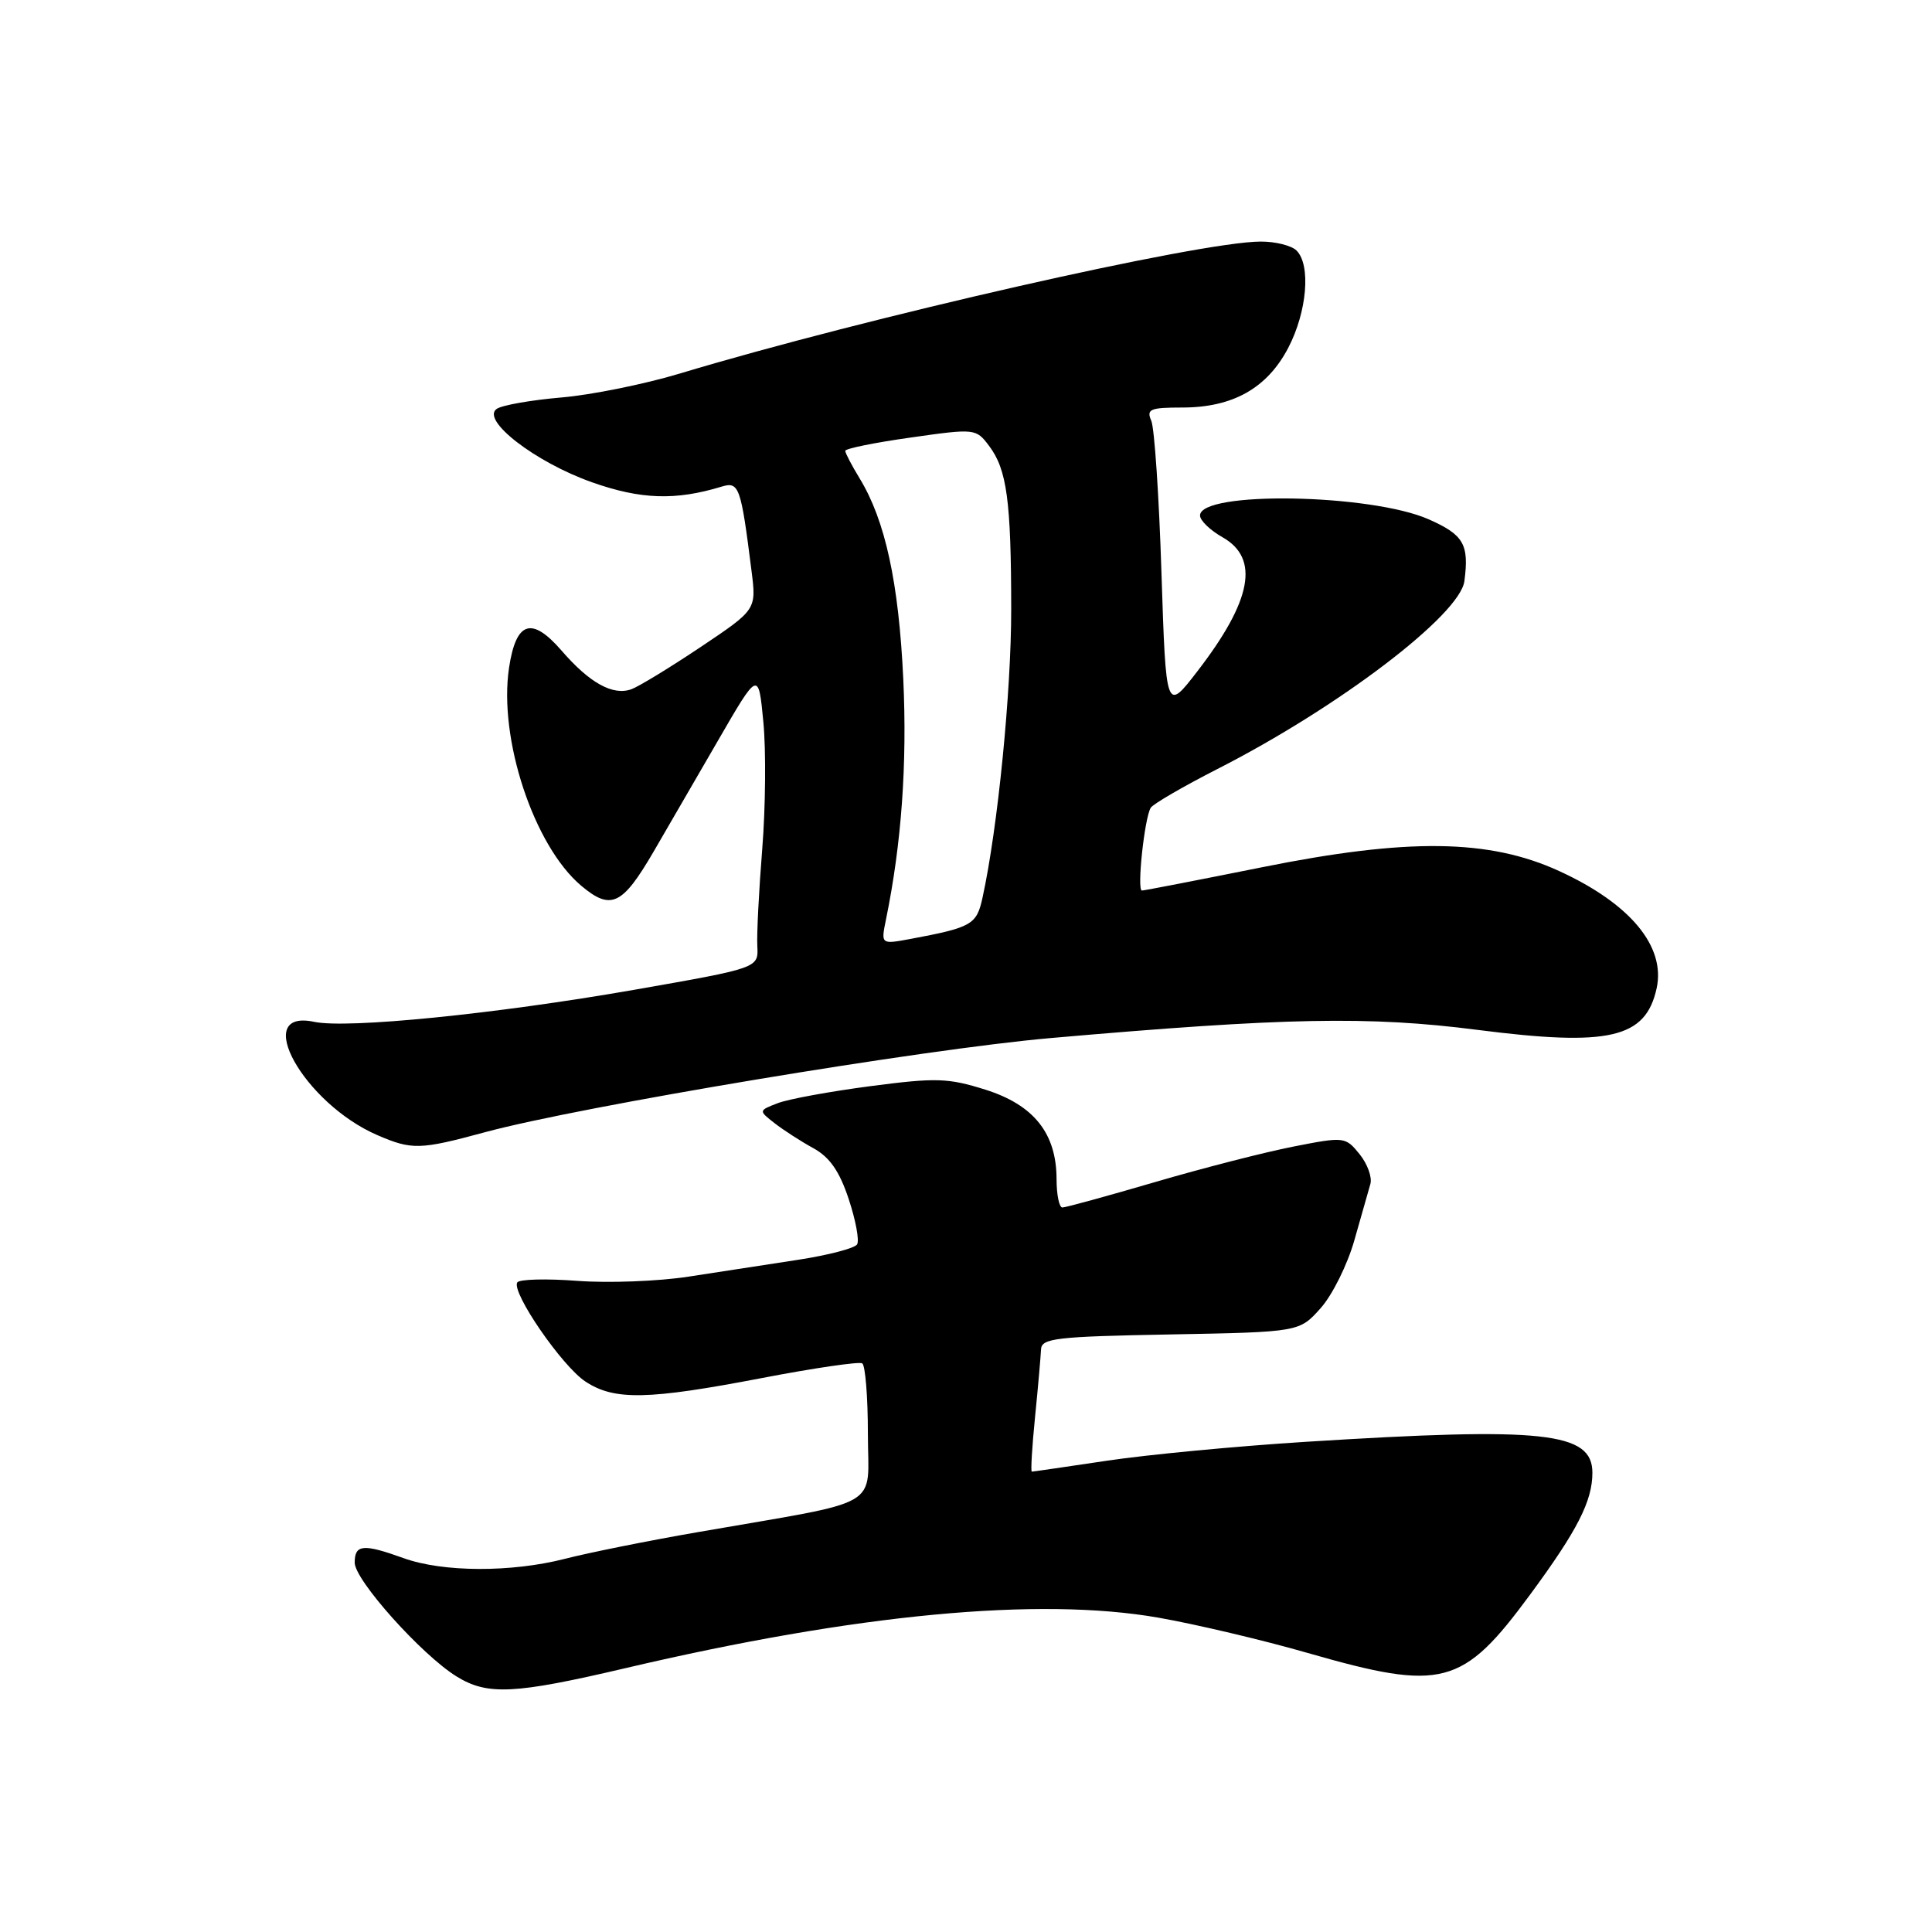 <?xml version="1.0" encoding="UTF-8" standalone="no"?>
<!DOCTYPE svg PUBLIC "-//W3C//DTD SVG 1.1//EN" "http://www.w3.org/Graphics/SVG/1.1/DTD/svg11.dtd" >
<svg xmlns="http://www.w3.org/2000/svg" xmlns:xlink="http://www.w3.org/1999/xlink" version="1.1" viewBox="0 0 256 256">
 <g >
 <path fill="currentColor"
d=" M 82.87 221.04 C 113.44 213.86 137.65 211.57 153.50 214.35 C 158.45 215.22 167.36 217.32 173.29 219.03 C 191.15 224.16 193.79 223.46 202.78 211.25 C 209.02 202.78 211.00 198.89 211.00 195.15 C 211.00 189.75 204.60 189.06 173.00 191.05 C 163.93 191.62 152.12 192.74 146.76 193.54 C 141.40 194.34 136.88 195.00 136.72 195.00 C 136.56 195.00 136.75 191.74 137.15 187.75 C 137.55 183.76 137.90 179.74 137.94 178.82 C 137.99 177.32 139.89 177.10 155.08 176.82 C 172.17 176.50 172.17 176.50 174.99 173.34 C 176.54 171.61 178.55 167.56 179.46 164.34 C 180.37 161.13 181.32 157.78 181.58 156.89 C 181.84 156.00 181.19 154.22 180.15 152.93 C 178.27 150.62 178.14 150.60 171.37 151.93 C 167.59 152.67 159.33 154.79 153.02 156.64 C 146.70 158.49 141.19 160.00 140.77 160.00 C 140.35 160.00 140.00 158.31 140.00 156.25 C 139.99 150.18 137.00 146.42 130.58 144.39 C 125.62 142.83 124.04 142.78 115.34 143.92 C 110.00 144.62 104.48 145.63 103.07 146.17 C 100.50 147.16 100.50 147.16 102.64 148.83 C 103.82 149.75 106.13 151.24 107.77 152.14 C 109.93 153.32 111.23 155.18 112.45 158.86 C 113.38 161.66 113.89 164.37 113.57 164.89 C 113.25 165.40 109.73 166.32 105.75 166.93 C 101.76 167.54 95.23 168.54 91.24 169.16 C 87.24 169.78 80.61 170.03 76.50 169.72 C 72.39 169.41 68.81 169.50 68.54 169.93 C 67.74 171.23 74.46 181.01 77.57 183.06 C 81.41 185.59 85.83 185.50 101.00 182.59 C 107.87 181.27 113.83 180.40 114.25 180.65 C 114.66 180.91 115.00 185.11 115.00 189.99 C 115.00 200.09 117.45 198.67 92.50 203.01 C 85.90 204.15 77.96 205.75 74.86 206.55 C 67.76 208.37 58.70 208.34 53.50 206.47 C 48.12 204.53 47.00 204.63 47.00 207.06 C 47.00 209.37 55.88 219.29 60.50 222.14 C 64.59 224.67 68.16 224.49 82.87 221.04 Z  M 64.24 150.03 C 77.00 146.58 122.35 139.02 139.20 137.55 C 170.27 134.83 181.40 134.62 195.75 136.46 C 213.24 138.70 218.05 137.59 219.51 130.97 C 220.73 125.40 216.01 119.73 206.58 115.41 C 197.30 111.16 186.52 111.03 167.20 114.92 C 158.78 116.61 151.63 118.00 151.31 118.00 C 150.62 118.00 151.65 108.38 152.48 107.03 C 152.79 106.53 156.75 104.23 161.27 101.92 C 177.34 93.74 193.45 81.49 194.04 77.00 C 194.68 72.13 193.95 70.87 189.33 68.82 C 181.62 65.41 158.99 65.03 159.01 68.31 C 159.01 68.97 160.36 70.27 162.01 71.20 C 166.93 74.00 165.88 79.58 158.68 88.92 C 154.50 94.35 154.50 94.35 153.90 75.92 C 153.58 65.79 152.97 56.71 152.55 55.75 C 151.88 54.22 152.39 54.00 156.64 54.00 C 163.36 54.00 167.90 51.44 170.70 46.09 C 173.19 41.32 173.72 35.12 171.80 33.20 C 171.14 32.54 169.00 32.00 167.05 32.01 C 158.94 32.02 114.61 42.10 90.03 49.51 C 85.37 50.91 78.32 52.34 74.36 52.67 C 70.40 53.01 66.57 53.68 65.83 54.17 C 63.65 55.63 70.94 61.26 78.46 63.91 C 84.92 66.19 89.51 66.34 95.62 64.48 C 97.93 63.78 98.17 64.45 99.58 75.64 C 100.23 80.78 100.23 80.78 92.86 85.72 C 88.81 88.43 84.68 90.95 83.68 91.32 C 81.23 92.22 78.14 90.52 74.42 86.22 C 70.45 81.64 68.38 82.31 67.45 88.49 C 66.04 97.89 70.74 112.08 77.02 117.37 C 80.96 120.68 82.46 119.96 86.61 112.84 C 88.31 109.90 92.14 103.31 95.11 98.18 C 100.50 88.86 100.50 88.86 101.15 95.68 C 101.51 99.43 101.44 107.00 101.00 112.50 C 100.56 118.00 100.26 123.80 100.35 125.39 C 100.50 128.27 100.50 128.27 84.00 131.16 C 65.61 134.37 46.01 136.33 41.63 135.40 C 33.23 133.61 40.25 146.19 50.00 150.41 C 54.58 152.39 55.65 152.36 64.24 150.03 Z  M 117.40 121.82 C 119.46 111.78 120.21 101.24 119.69 90.00 C 119.09 77.19 117.30 68.94 113.90 63.38 C 112.86 61.67 112.00 60.03 112.00 59.74 C 112.00 59.44 115.89 58.65 120.65 57.98 C 129.20 56.76 129.32 56.78 131.05 59.07 C 133.42 62.20 133.98 66.33 133.99 80.70 C 134.00 91.65 132.21 109.72 130.19 118.94 C 129.41 122.53 128.78 122.89 120.61 124.42 C 116.72 125.14 116.72 125.14 117.40 121.82 Z "/>
</g>
</svg>
